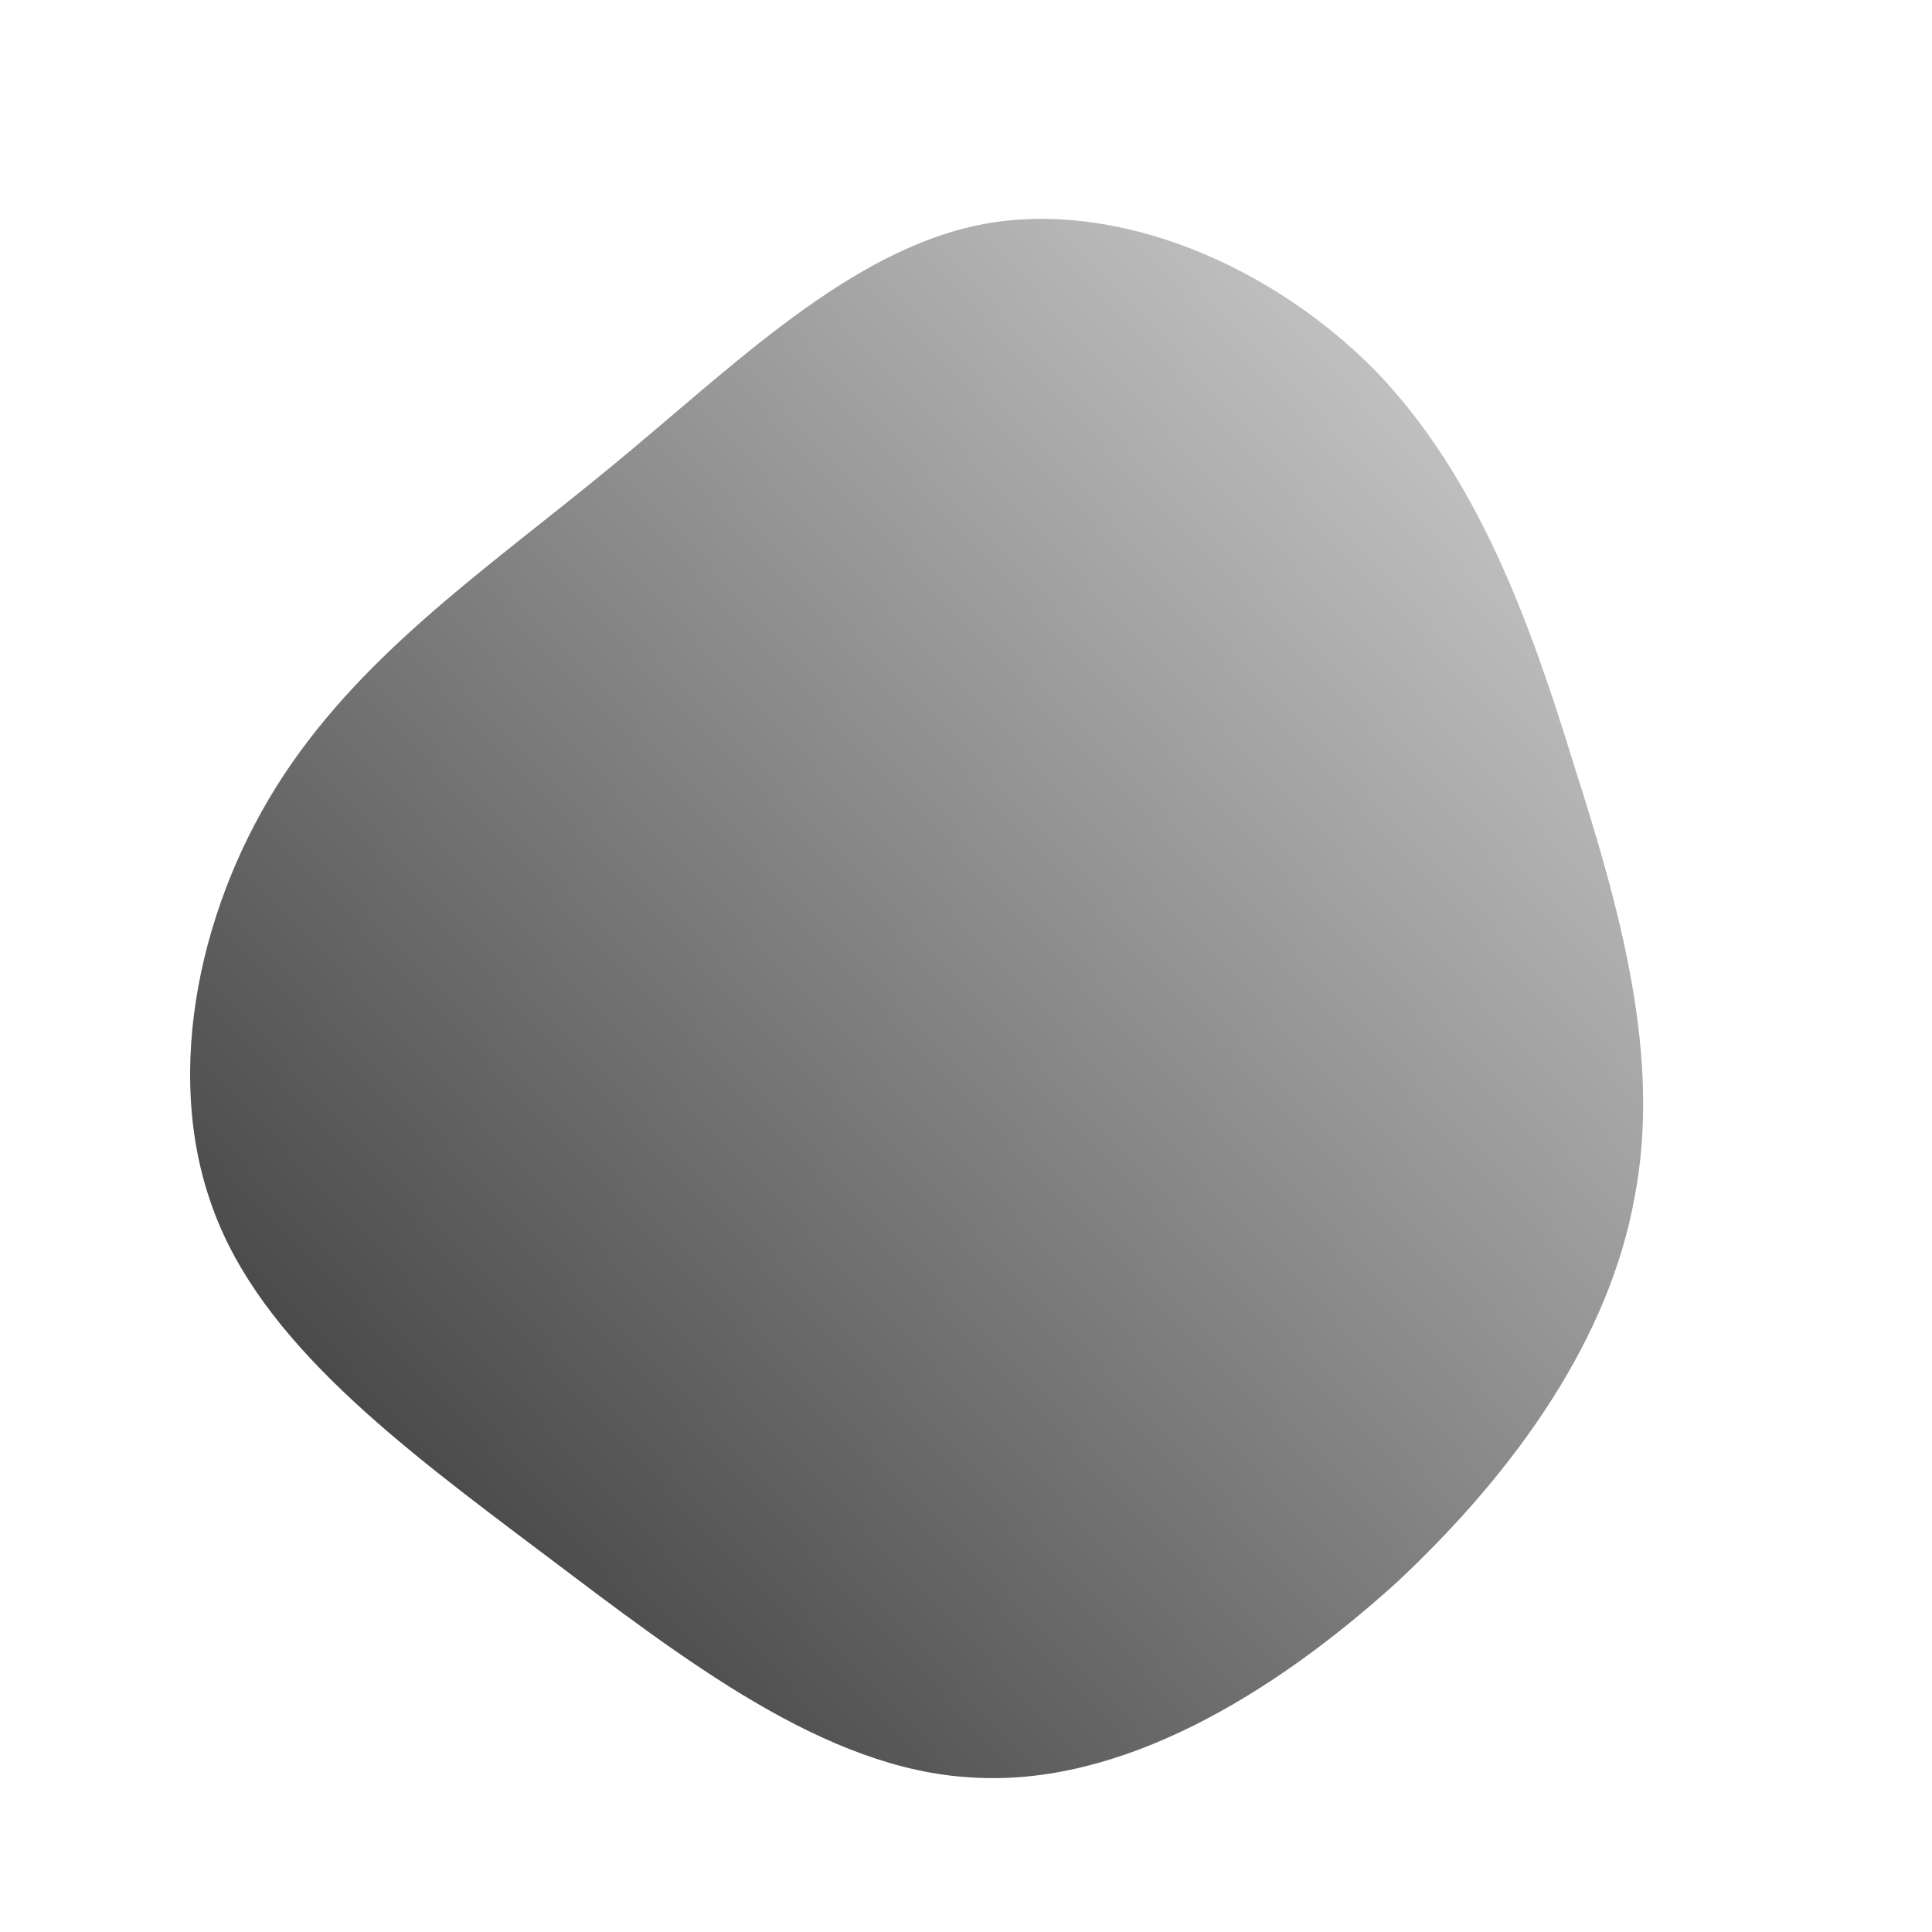 <!--?xml version="1.0" standalone="no"?-->
              <svg id="sw-js-blob-svg" viewBox="0 0 100 100" xmlns="http://www.w3.org/2000/svg" version="1.1">
                    <defs> 
                        <linearGradient id="sw-gradient" x1="0" x2="1" y1="1" y2="0">
                            <stop id="stop1" stop-color="rgba(43, 43, 43, 1)" offset="0%"></stop>
                            <stop id="stop2" stop-color="rgba(217, 217, 217, 1)" offset="100%"></stop>
                        </linearGradient>
                    </defs>
                <path fill="url(#sw-gradient)" d="M21.2,-30.8C26.5,-25.3,29.2,-17.8,31.5,-10.3C33.9,-2.8,36,4.8,34.6,12C33.3,19.2,28.6,26,22.3,31.9C15.9,37.7,8,42.5,0.3,42C-7.3,41.6,-14.6,35.9,-21.9,30.4C-29.2,24.9,-36.5,19.5,-39,12.5C-41.6,5.4,-39.6,-3.4,-35.3,-9.9C-31,-16.4,-24.6,-20.7,-18.3,-25.9C-12.1,-31,-6,-37.1,0.9,-38.4C7.9,-39.7,15.9,-36.2,21.2,-30.8Z" width="100%" height="100%" transform="translate(50 50)" stroke-width="0" style="transition: all 0.3s ease 0s;" stroke="url(#sw-gradient)"></path>
              </svg>